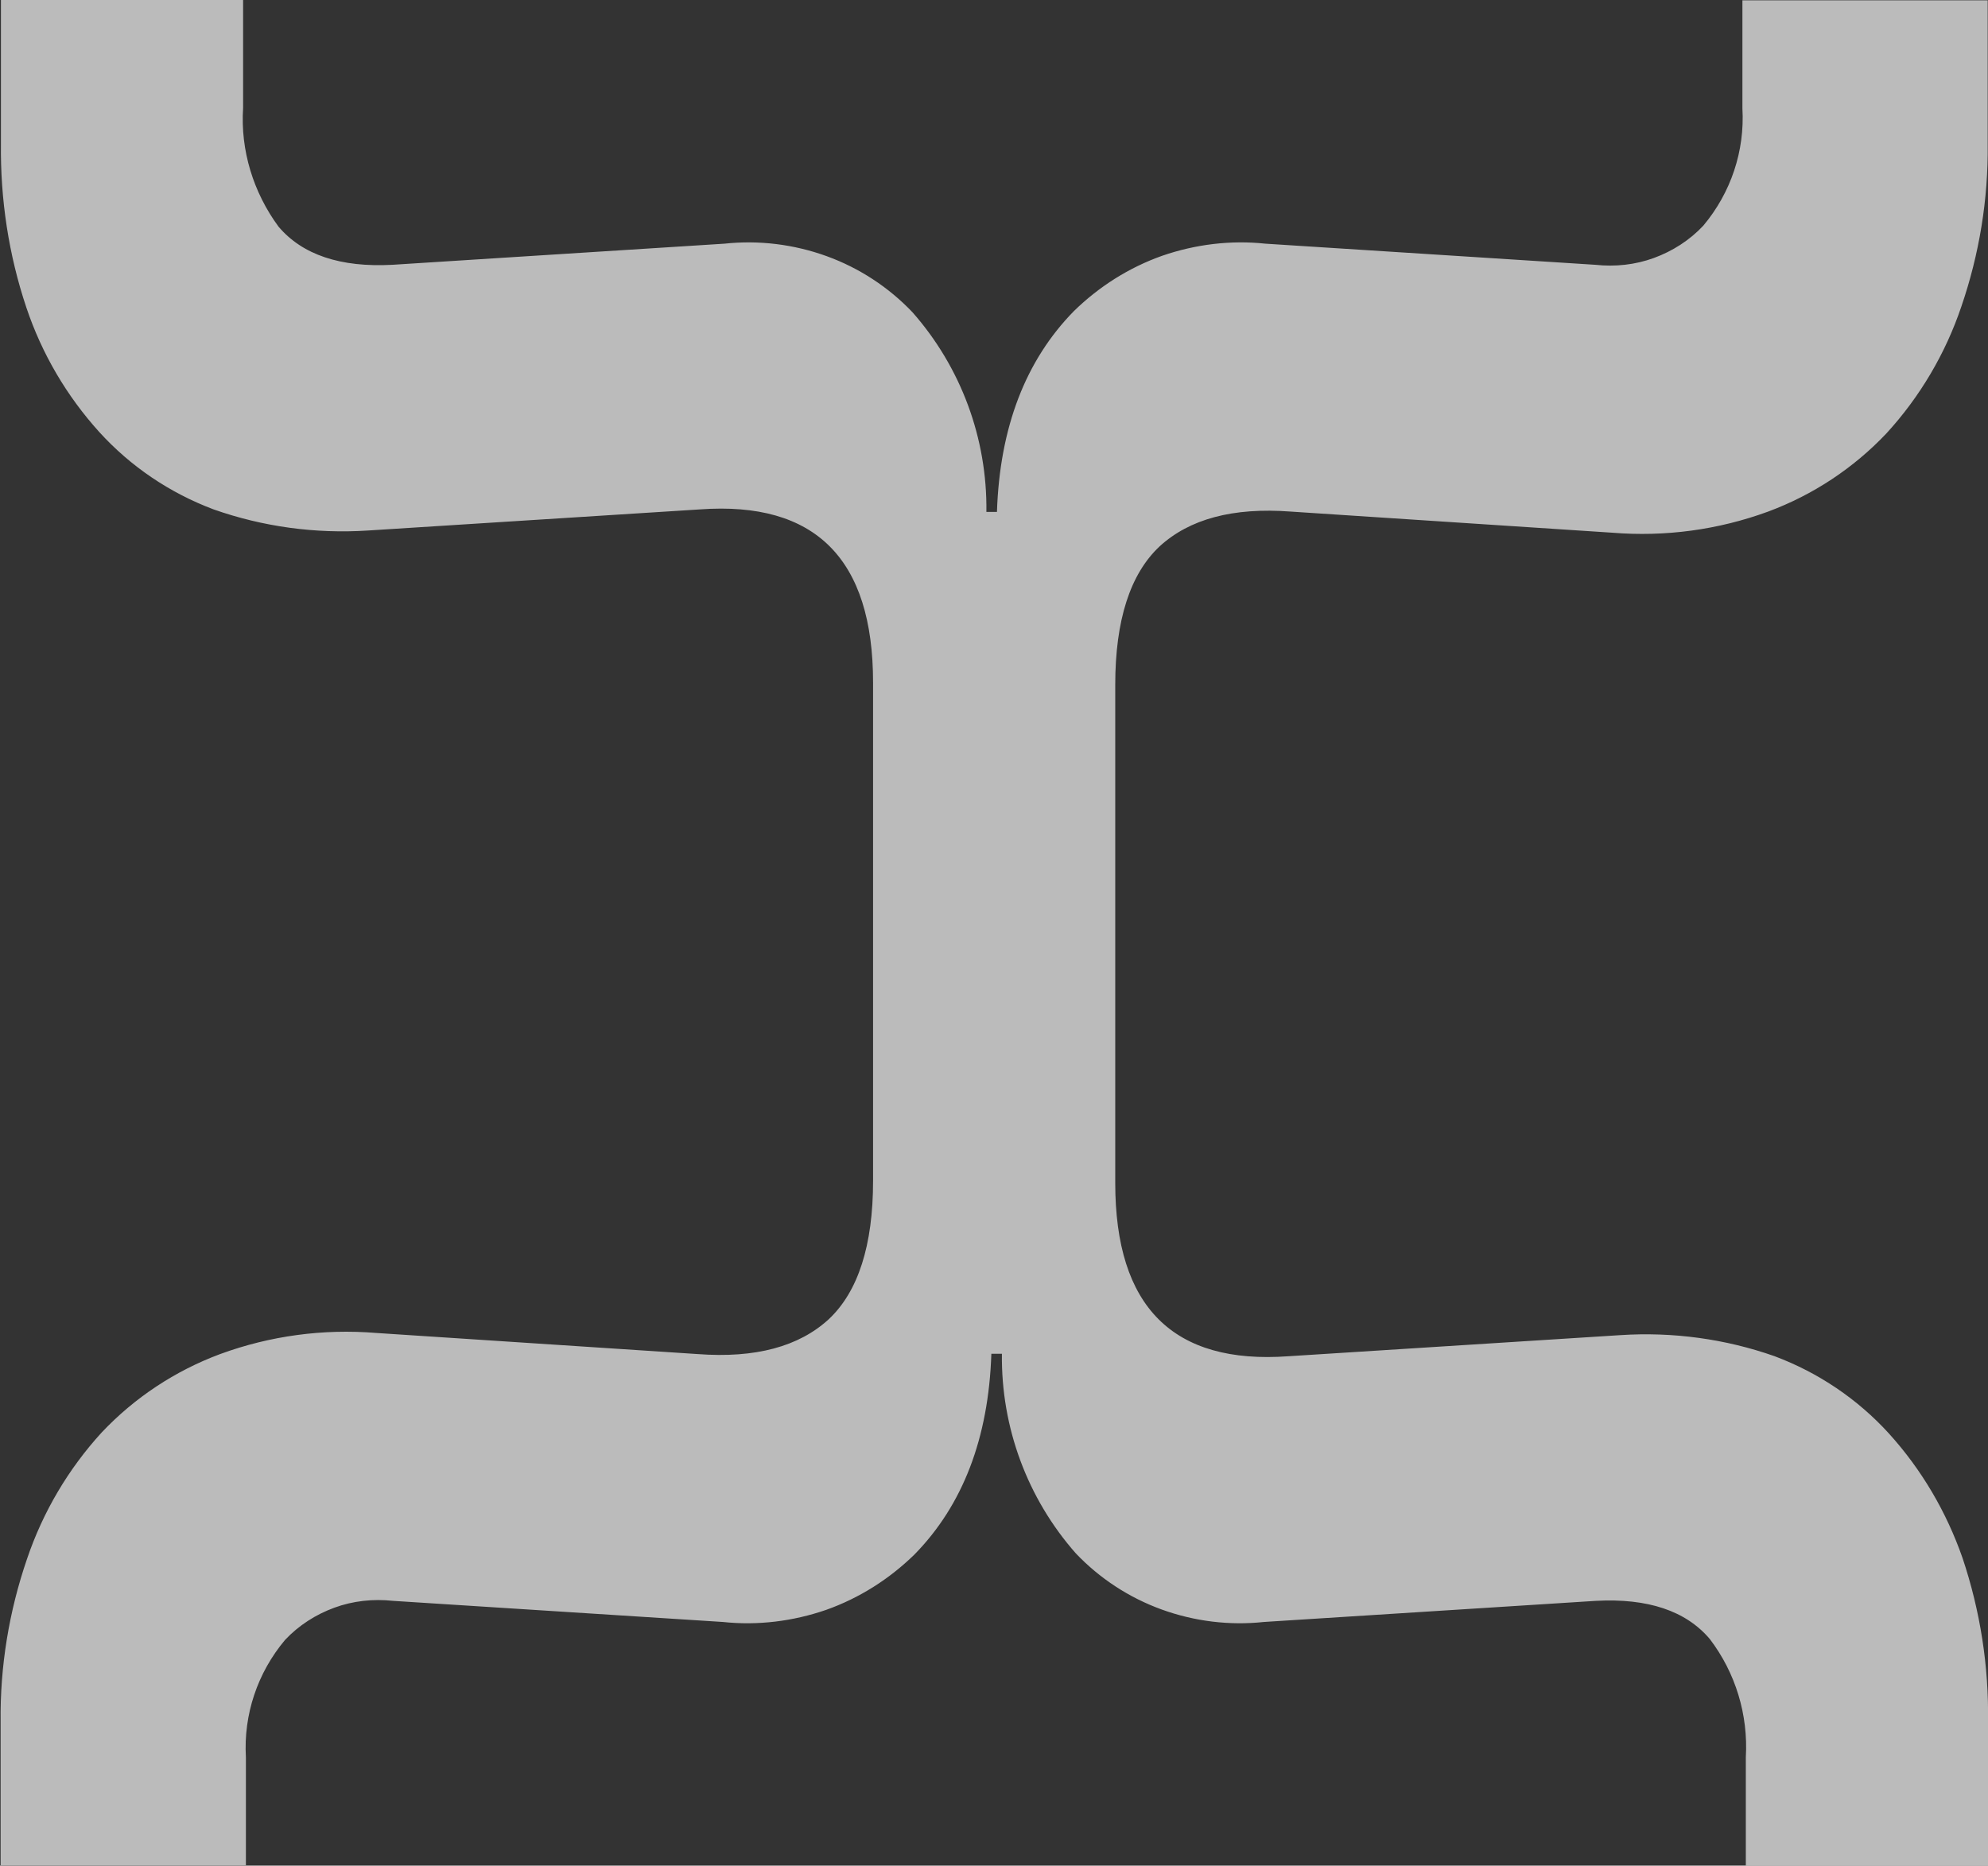 <svg xmlns="http://www.w3.org/2000/svg" xmlns:xlink="http://www.w3.org/1999/xlink" id="Layer_1" x="0" y="0" enable-background="new 0 0 640.3 601" version="1.1" viewBox="0 0 640.3 601" xml:space="preserve"><rect x="0" y="0" width="640.3" height="601" fill="#333333" stroke="none"/><path fill="#F6F6F6" d="M608.4,461.8c-10.1-11.1-22.7-19.6-36.8-24.9c-15.9-5.6-32.8-7.9-49.7-6.8L415,436.9	c-37.2,2.7-55.8-15.9-55.8-55.8V300h0v-79.4c0-20.8,4.8-35.7,14.3-44.6c9.6-8.8,23.6-12.6,42.2-11.2l103.5,6.8	c17.1,1.4,34.2-0.9,50.3-6.8c14.5-5.4,27.5-14,38.1-25.2c10.8-11.8,19-25.7,24.1-40.8c5.8-16.9,8.7-34.6,8.5-52.4V0.1h-79v34.8	c0.8,13.7-3.7,27.2-12.6,37.8c-4.4,4.7-9.9,8.2-15.9,10.4c-6,2.2-12.5,2.9-18.9,2.2l-106.2-6.8c-11.2-1.2-22.6,0.2-33.3,3.9	c-10.7,3.8-20.3,9.9-28.4,17.8c-15.6,15.9-23.9,37.5-24.8,64.7h-3.4c0.3-23.7-8.2-46.6-23.8-64.3c-7.7-8.1-17.2-14.3-27.7-18.1	c-10.5-3.8-21.8-5.2-32.9-4l-106.9,6.8c-16.7,0.9-29-3.2-36.7-12.3C81.6,62,77.4,48.4,78.3,34.8V0h-78v46.3	C0.1,64.3,2.8,82.1,8.5,99.1c5,14.9,13,28.5,23.5,40.1c10.1,11.1,22.7,19.6,36.8,24.9c15.9,5.6,32.8,7.9,49.7,6.8l106.9-6.8	c37.2-2.7,55.8,15.9,55.8,55.8V301h0v79.4c0,20.8-4.8,35.7-14.3,44.6c-9.6,8.8-23.6,12.6-42.2,11.2l-103.5-6.8	c-17.1-1.4-34.2,0.9-50.3,6.8c-14.5,5.4-27.5,14-38.1,25.2c-10.8,11.8-19,25.7-24.1,40.8c-5.8,16.9-8.7,34.6-8.5,52.4v46.3h79v-34.8	c-0.8-13.7,3.7-27.2,12.6-37.8c4.4-4.7,9.9-8.2,15.9-10.4c6-2.2,12.5-2.9,18.9-2.2l106.2,6.8c11.2,1.2,22.6-0.2,33.3-3.9	c10.7-3.8,20.3-9.9,28.4-17.8c15.6-15.9,23.9-37.5,24.8-64.7h3.4c-0.3,23.7,8.2,46.6,23.8,64.3c7.7,8.1,17.2,14.3,27.7,18.1	c10.5,3.8,21.8,5.2,32.9,4l106.9-6.8c16.7-0.9,29,3.2,36.7,12.3c8.3,10.9,12.4,24.4,11.6,38.1V601h78v-46.3	c0.3-17.9-2.5-35.8-8.2-52.8C626.9,487,618.9,473.4,608.4,461.8z" opacity=".7"/></svg>
